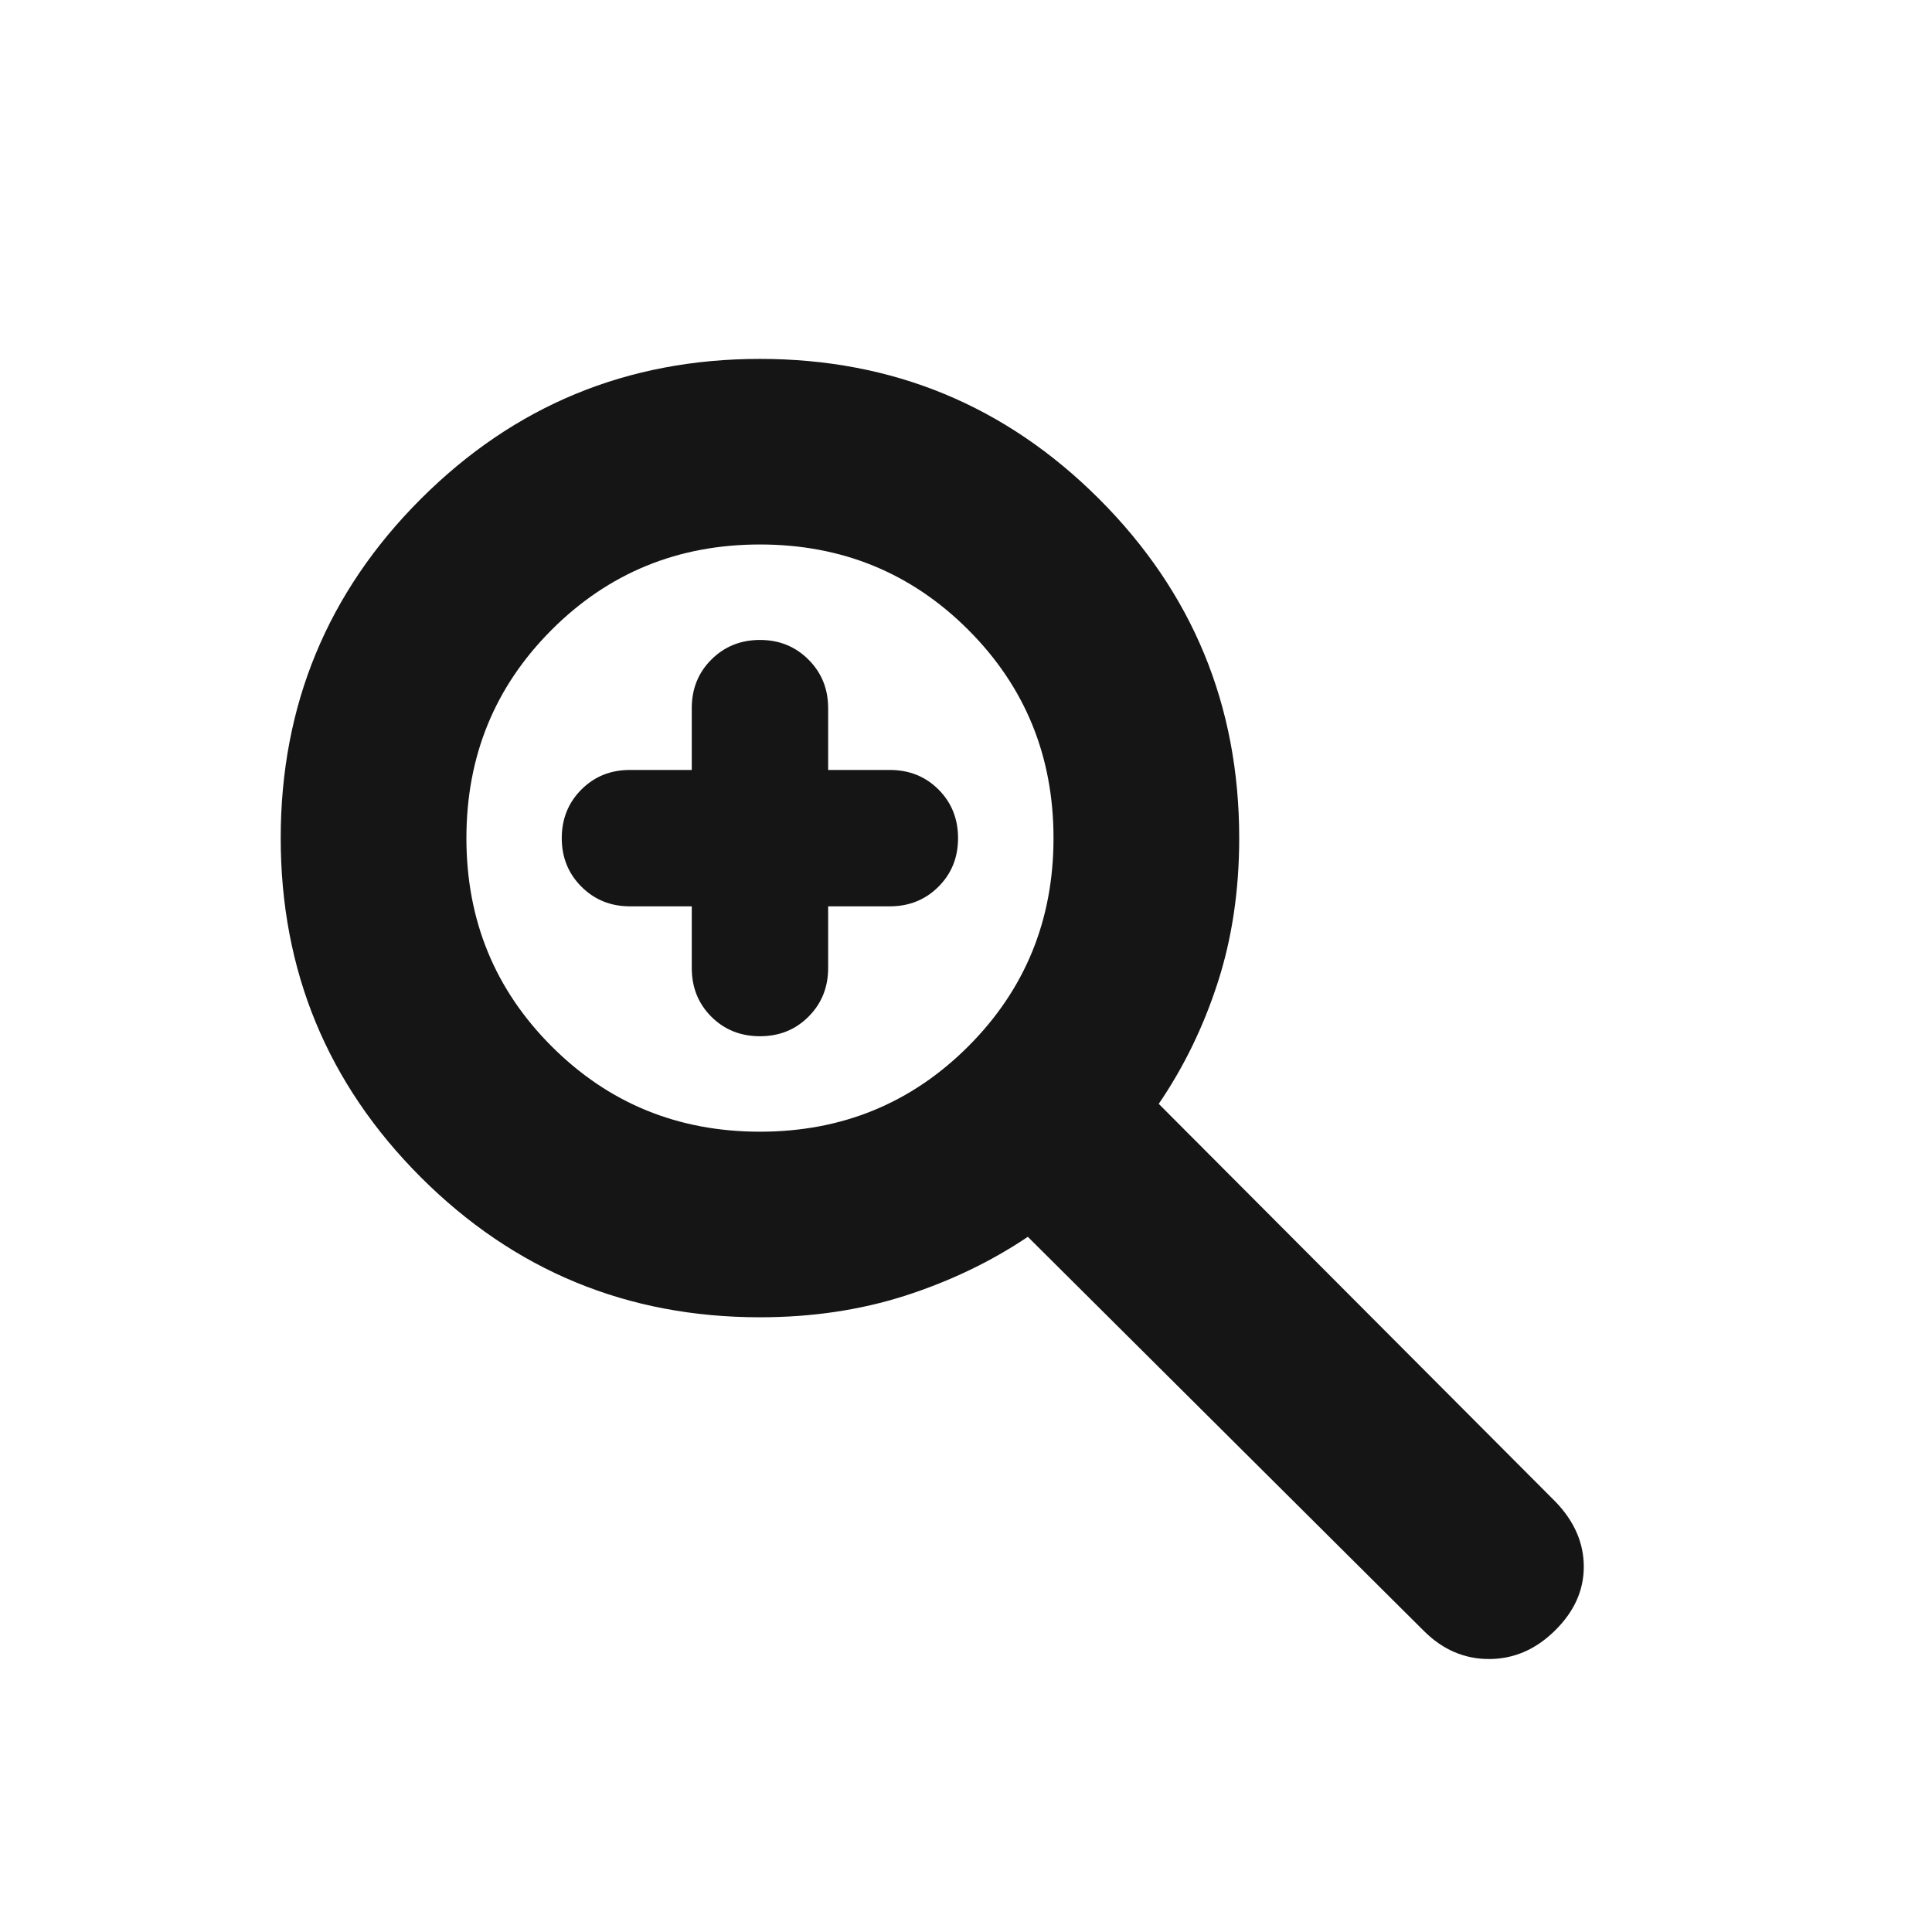 <svg width="17" height="17" viewBox="0 0 17 17" fill="none" xmlns="http://www.w3.org/2000/svg">
<mask id="mask0_63_635" style="mask-type:alpha" maskUnits="userSpaceOnUse" x="0" y="0" width="17" height="17">
<rect x="0.362" y="0.975" width="16" height="16" fill="#D9D9D9"/>
</mask>
<g mask="url(#mask0_63_635)">
<path d="M6.087 7.975H5.543C5.373 7.975 5.231 7.917 5.116 7.802C5.001 7.687 4.943 7.545 4.943 7.375C4.943 7.205 5.001 7.062 5.116 6.947C5.231 6.832 5.373 6.775 5.543 6.775H6.087V6.231C6.087 6.061 6.144 5.919 6.259 5.804C6.374 5.689 6.517 5.631 6.687 5.631C6.857 5.631 6.999 5.689 7.114 5.804C7.229 5.919 7.287 6.061 7.287 6.231V6.775H7.83C8 6.775 8.143 6.832 8.258 6.947C8.373 7.062 8.43 7.205 8.43 7.375C8.43 7.545 8.373 7.687 8.258 7.802C8.143 7.917 8 7.975 7.83 7.975H7.287V8.518C7.287 8.688 7.229 8.831 7.114 8.946C6.999 9.061 6.857 9.118 6.687 9.118C6.517 9.118 6.374 9.061 6.259 8.946C6.144 8.831 6.087 8.688 6.087 8.518V7.975ZM6.687 11.591C5.519 11.591 4.525 11.18 3.703 10.359C2.881 9.537 2.47 8.542 2.47 7.375C2.47 6.207 2.881 5.212 3.703 4.39C4.525 3.569 5.519 3.158 6.687 3.158C7.855 3.158 8.849 3.569 9.671 4.39C10.493 5.212 10.904 6.207 10.904 7.375C10.904 7.836 10.84 8.261 10.714 8.649C10.588 9.038 10.415 9.392 10.196 9.713L13.687 13.214C13.853 13.386 13.936 13.577 13.936 13.786C13.936 13.995 13.851 14.182 13.682 14.348C13.513 14.515 13.319 14.598 13.102 14.598C12.884 14.598 12.692 14.515 12.526 14.348L9.044 10.883C8.717 11.103 8.356 11.275 7.962 11.402C7.567 11.528 7.142 11.591 6.687 11.591ZM6.687 9.958C7.408 9.958 8.019 9.708 8.52 9.207C9.02 8.707 9.27 8.096 9.27 7.375C9.27 6.653 9.02 6.042 8.52 5.542C8.019 5.041 7.408 4.791 6.687 4.791C5.966 4.791 5.355 5.041 4.854 5.542C4.354 6.042 4.104 6.653 4.104 7.375C4.104 8.096 4.354 8.707 4.854 9.207C5.355 9.708 5.966 9.958 6.687 9.958Z" fill="#151515"/>
</g>
</svg>
